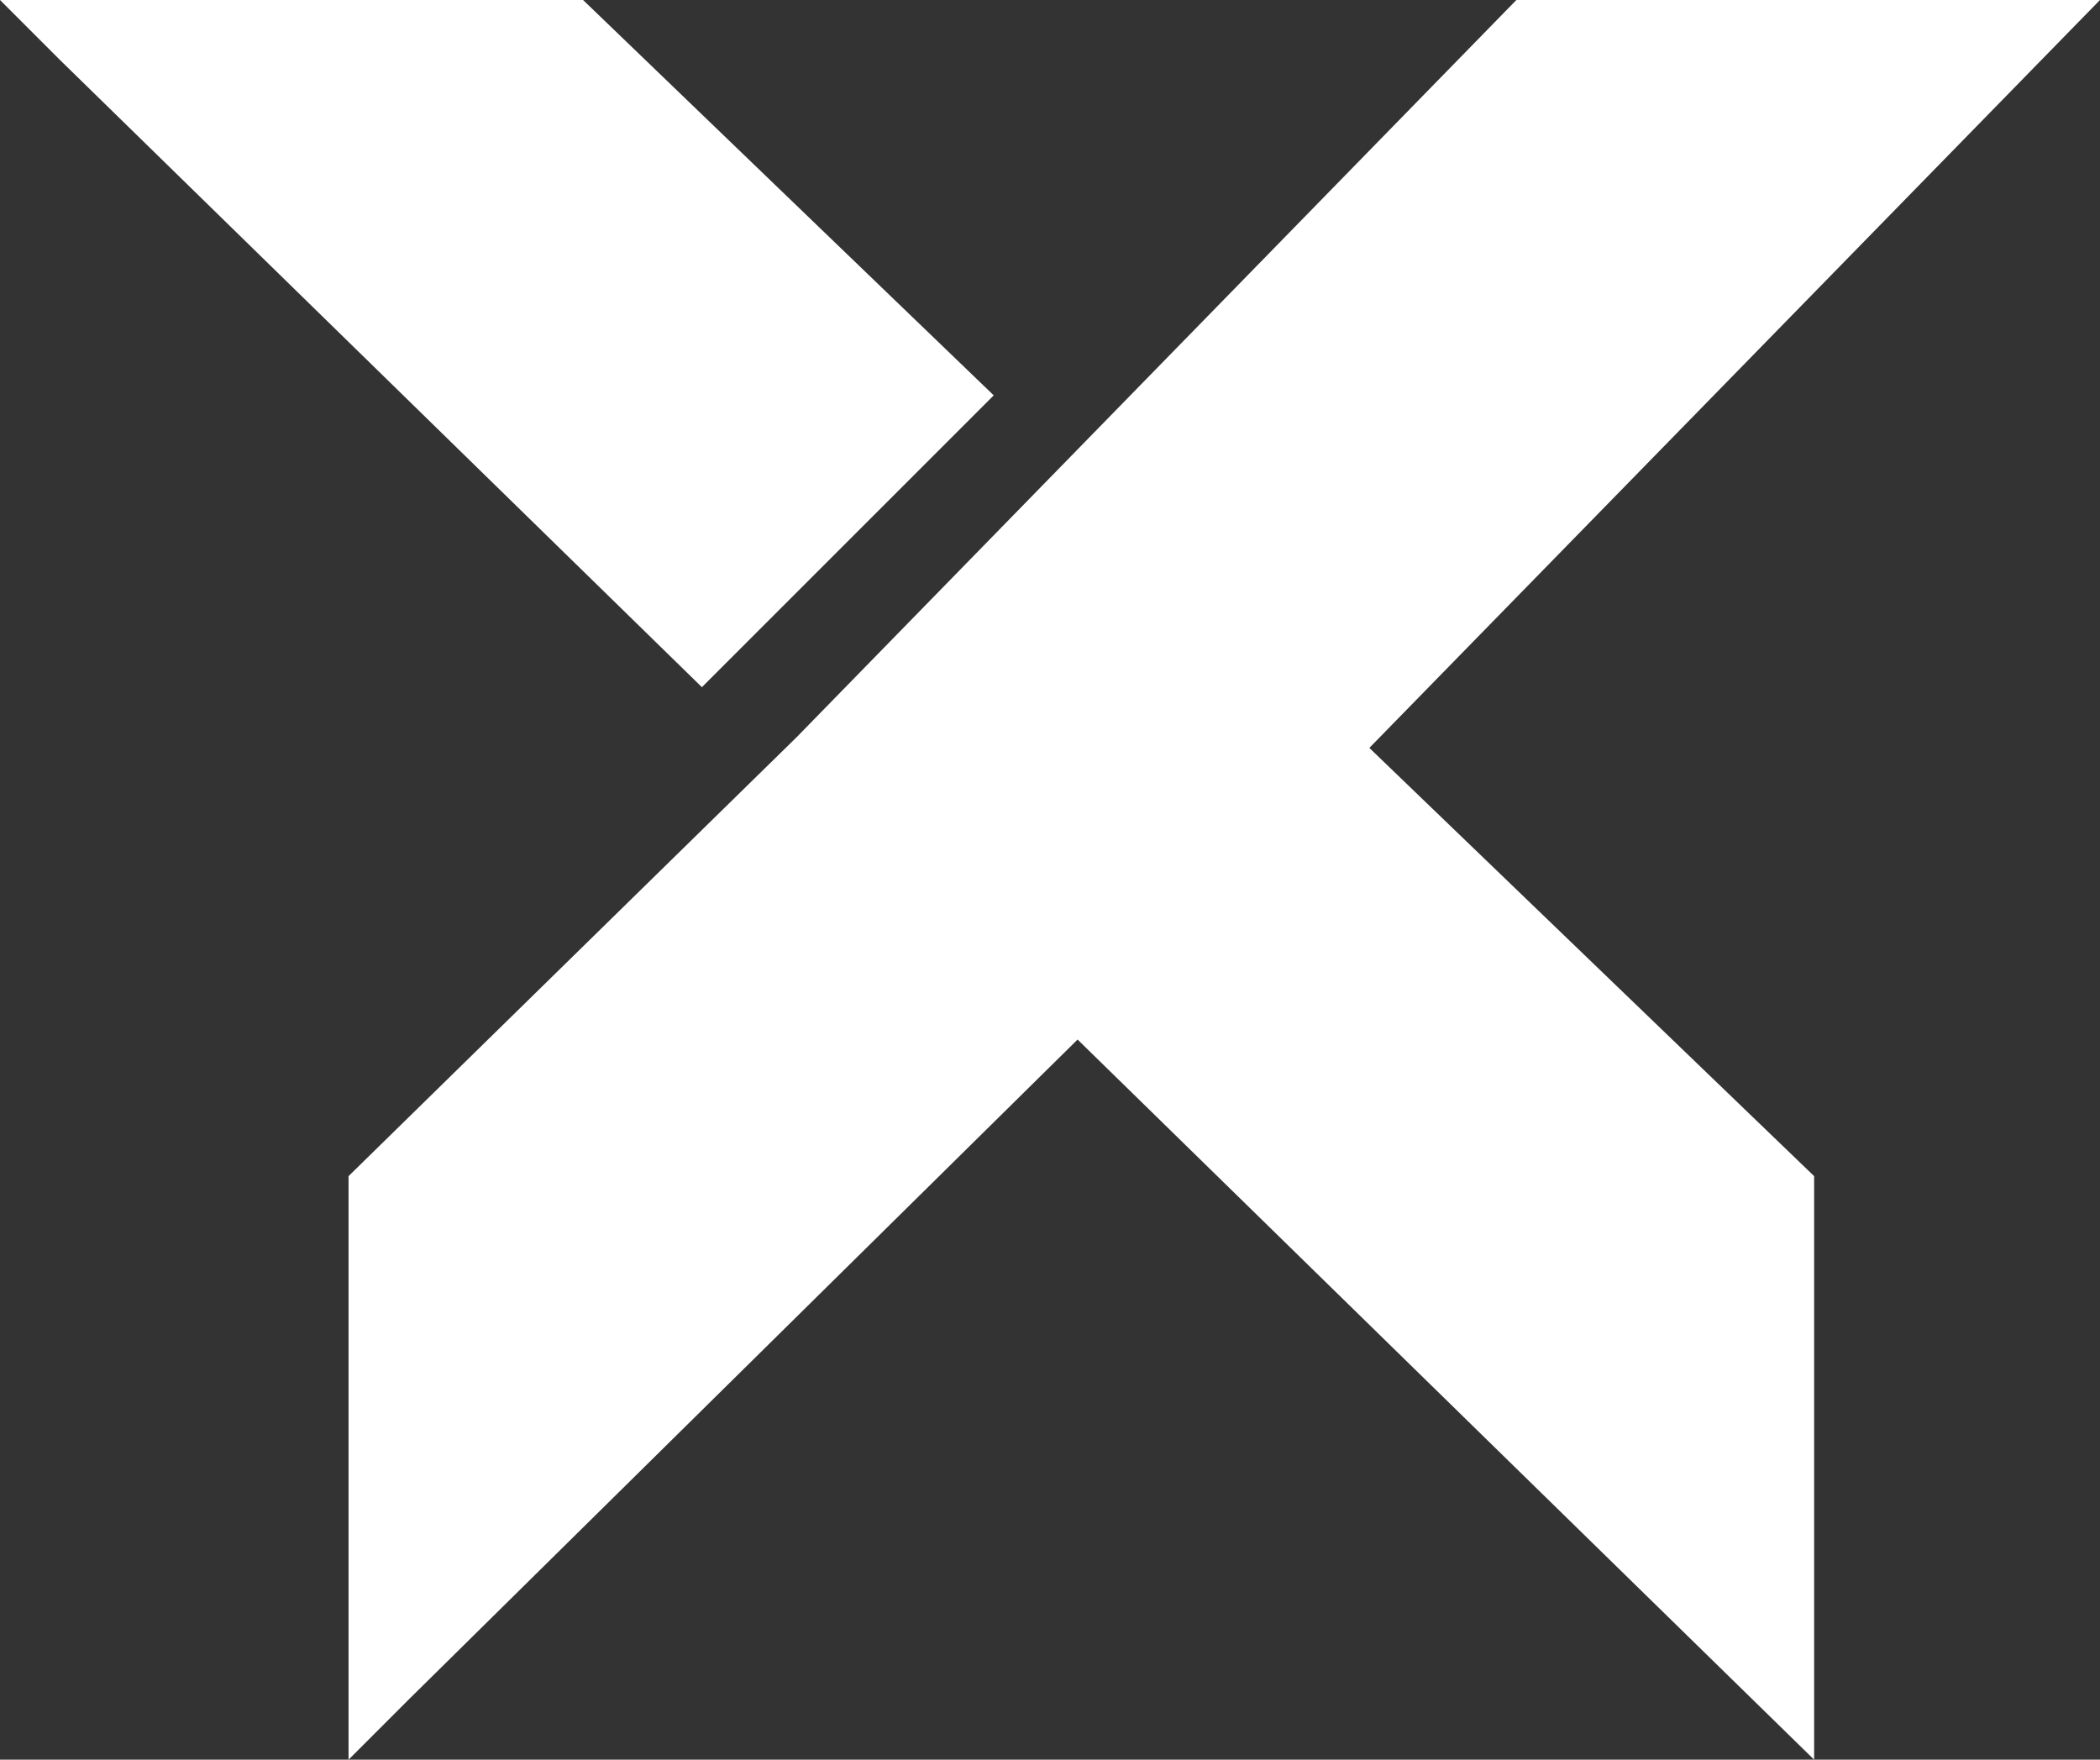 <svg xmlns="http://www.w3.org/2000/svg" width="111.764" height="93.641" viewBox="0 0 111.764 93.641">
  <rect x="0" y="0" width="111.764" height="93.641" fill="#333333" stroke="none"/>
  <g id="twixera-logo-white" transform="translate(-195.45 -95)">
    <path id="Path_8" data-name="Path 8" d="M79.838-53.2,103.51-30.412V.641l-39.2-38.322L28.66-2.509,25.51.641V-30.412L49.343-53.756,87.663-93h31.06Z" transform="translate(188.49 188)" fill="#fff"/>
    <path id="Path_9" data-name="Path 9" d="M9.612-89.838,6.45-93H37.481L59.337-71.961,43.806-56.432Z" transform="translate(189 188)" fill="#fff"/>
  </g>
</svg>
